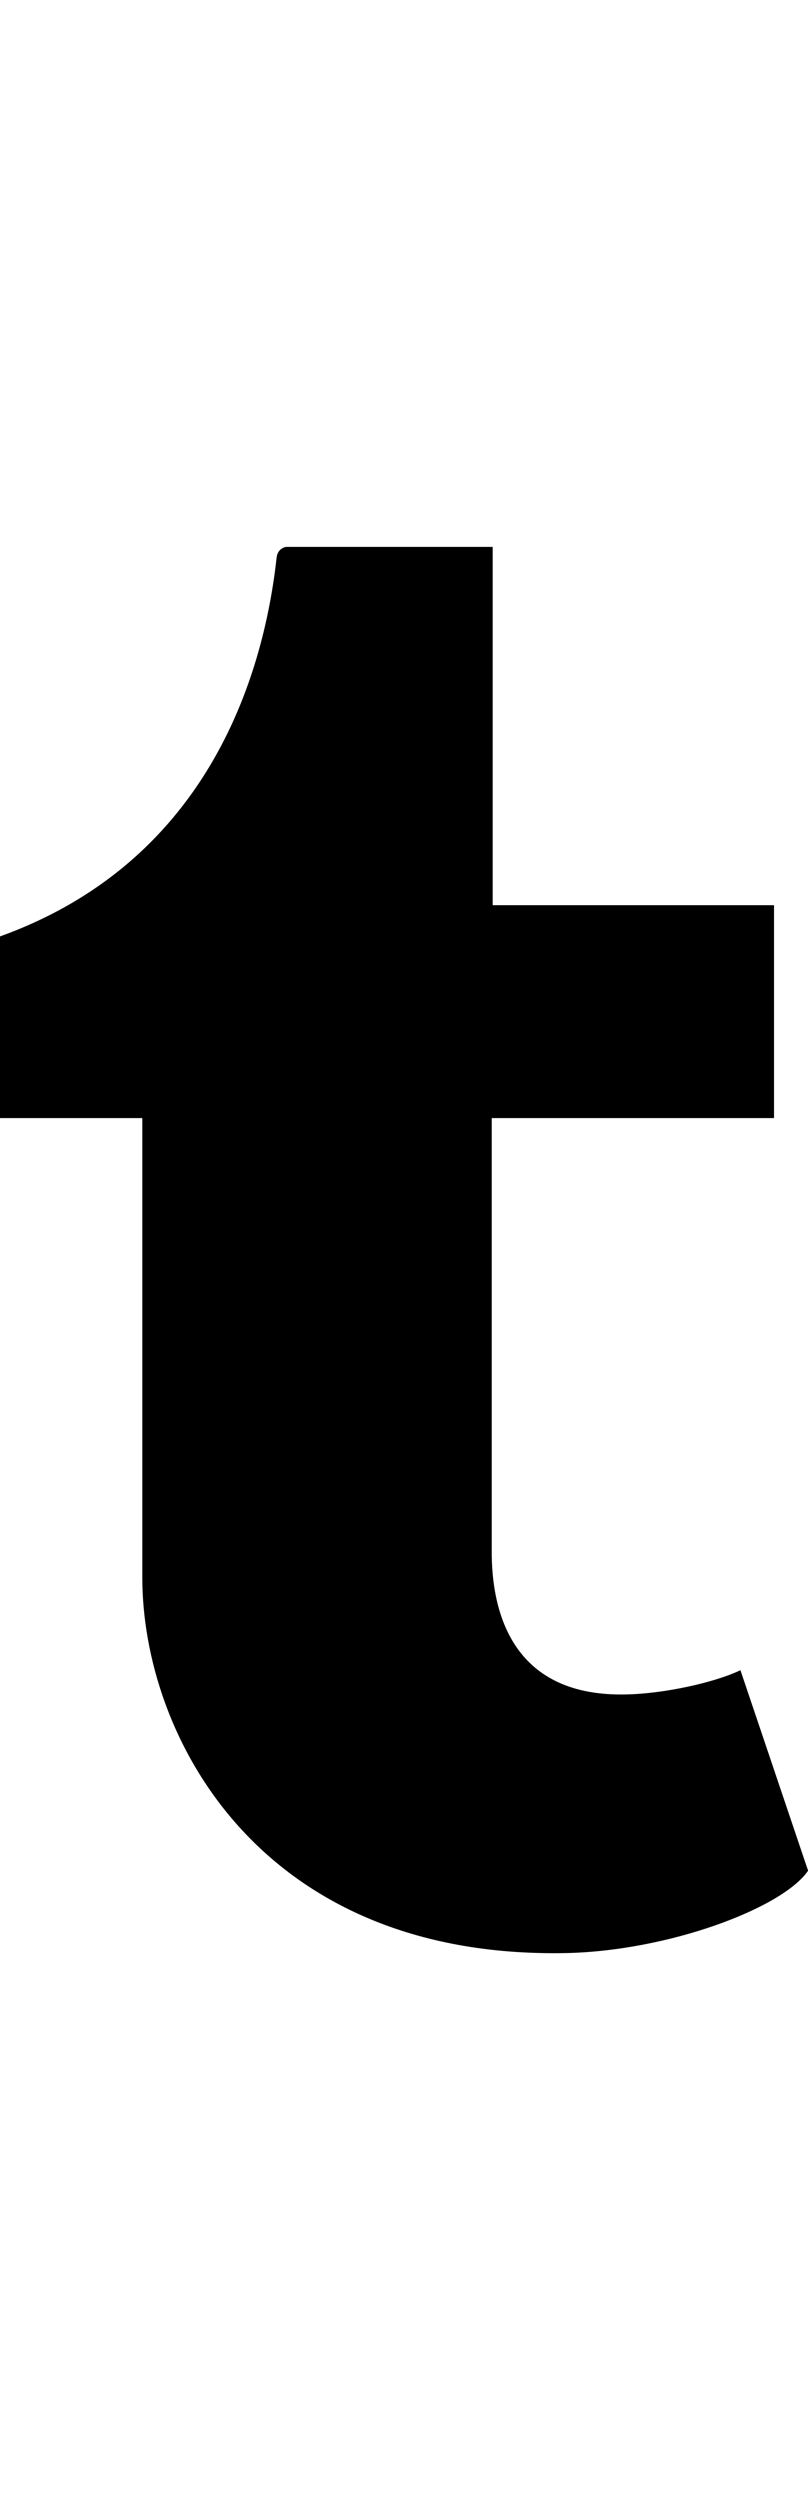 <?xml version="1.0" encoding="utf-8"?>
<!-- Generator: Adobe Illustrator 19.2.1, SVG Export Plug-In . SVG Version: 6.00 Build 0)  -->
<svg version="1.1" id="Layer_1" xmlns="http://www.w3.org/2000/svg" xmlns:xlink="http://www.w3.org/1999/xlink" x="0px" y="0px"
	 width="10.345px" height="32px" viewBox="0 0 10.345 32" style="enable-background:new 0 0 10.345 32;" xml:space="preserve">
<style type="text/css">
	.st0{fill-rule:evenodd;clip-rule:evenodd;}
</style>
<path class="st0" d="M9.48,21.378c-0.335,0.16-0.975,0.299-1.452,0.31c-1.441,0.039-1.721-1.012-1.732-1.774v-5.603H9.91v-2.725
	H6.308V7H3.672c-0.043,0-0.119,0.038-0.13,0.134C3.387,8.538,2.731,11.001,0,11.986v2.325h1.822v5.881
	c0,2.014,1.485,4.875,5.407,4.807c1.323-0.023,2.792-0.576,3.117-1.055L9.48,21.378"/>
</svg>
